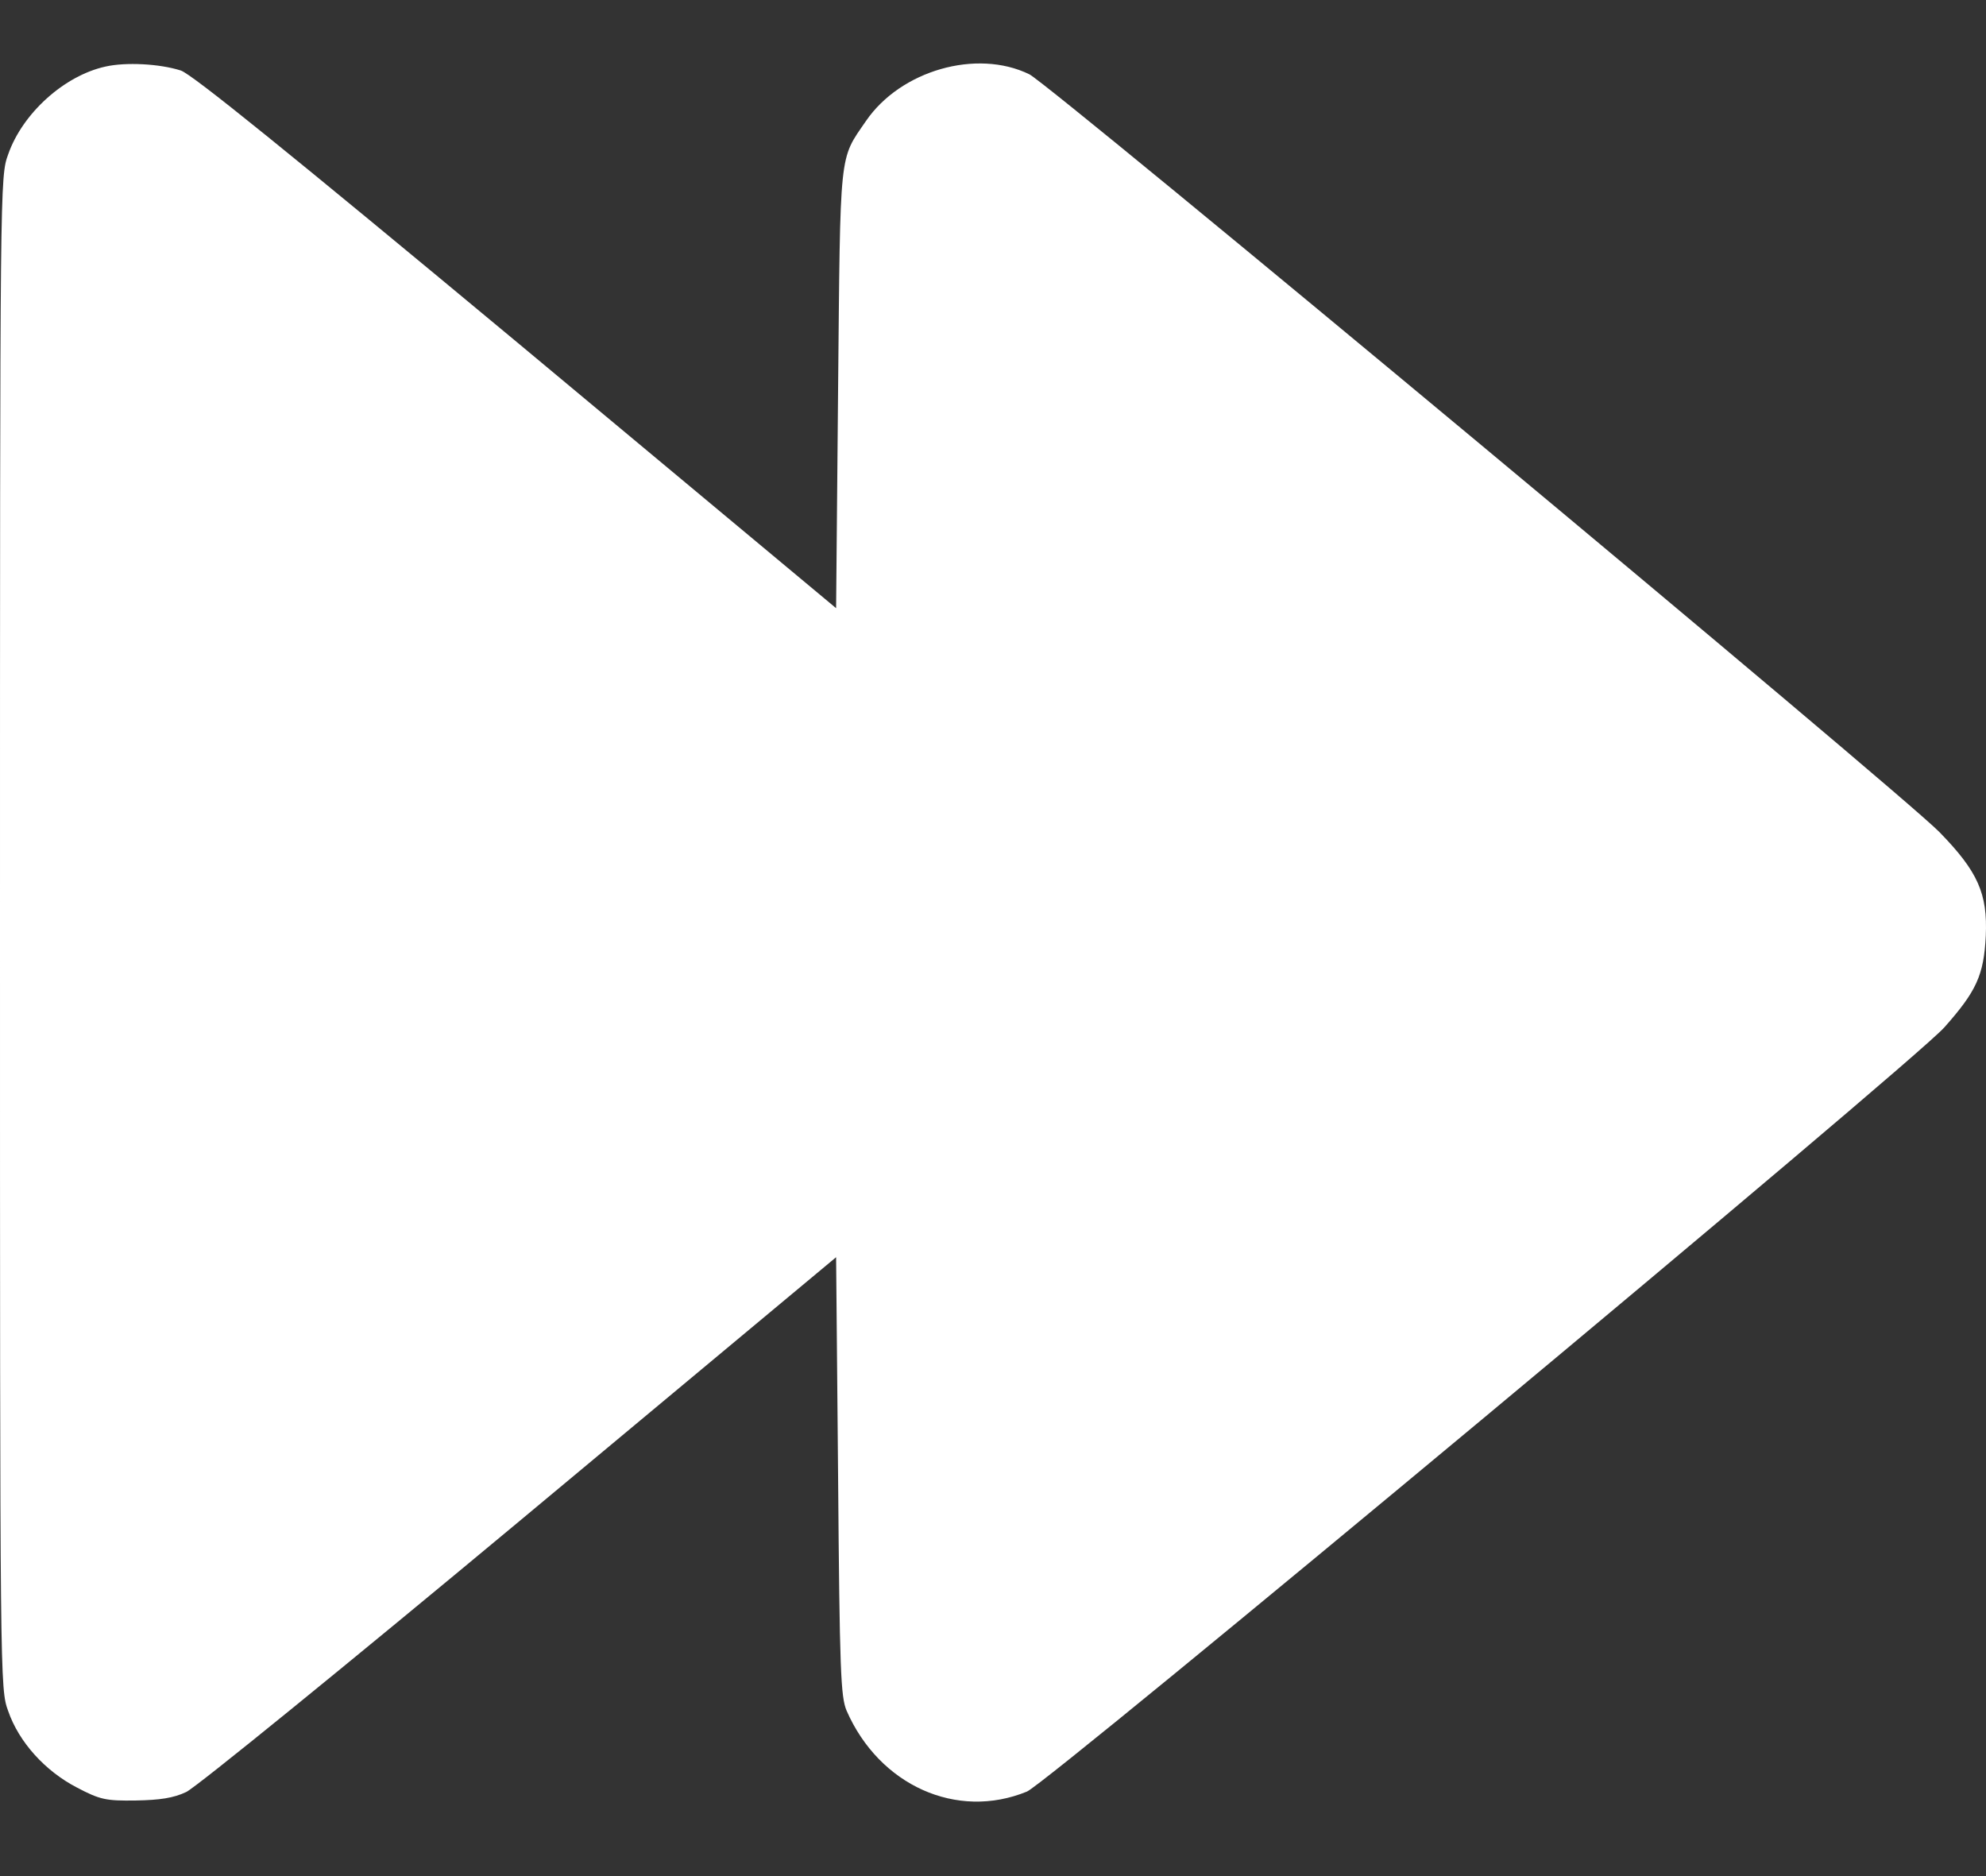 <svg width="18" height="17" viewBox="0 0 18 17" fill="none" xmlns="http://www.w3.org/2000/svg">
<rect x="0" y="0" width="18" height="17" fill="#333333" stroke="none"/>
<path d="M0.957 0.603C0.584 0.684 0.204 1.026 0.074 1.399C0 1.601 0 1.631 0 8.451C0 15.272 0 15.302 0.074 15.504C0.172 15.788 0.411 16.049 0.696 16.197C0.907 16.308 0.96 16.319 1.231 16.315C1.449 16.311 1.572 16.293 1.688 16.238C1.776 16.197 3.137 15.091 4.712 13.78L7.578 11.392L7.596 13.378C7.61 15.147 7.62 15.375 7.673 15.501C7.969 16.178 8.672 16.495 9.308 16.234C9.509 16.149 17.316 9.649 17.622 9.31C17.913 8.982 17.98 8.838 17.998 8.481C18.015 8.098 17.928 7.899 17.579 7.541C17.235 7.187 9.519 0.765 9.329 0.673C8.851 0.44 8.162 0.639 7.849 1.096C7.603 1.454 7.617 1.336 7.596 3.525L7.578 5.511L4.681 3.097C2.602 1.369 1.741 0.673 1.639 0.639C1.445 0.577 1.139 0.562 0.957 0.603Z" fill="white"/>
</svg>
